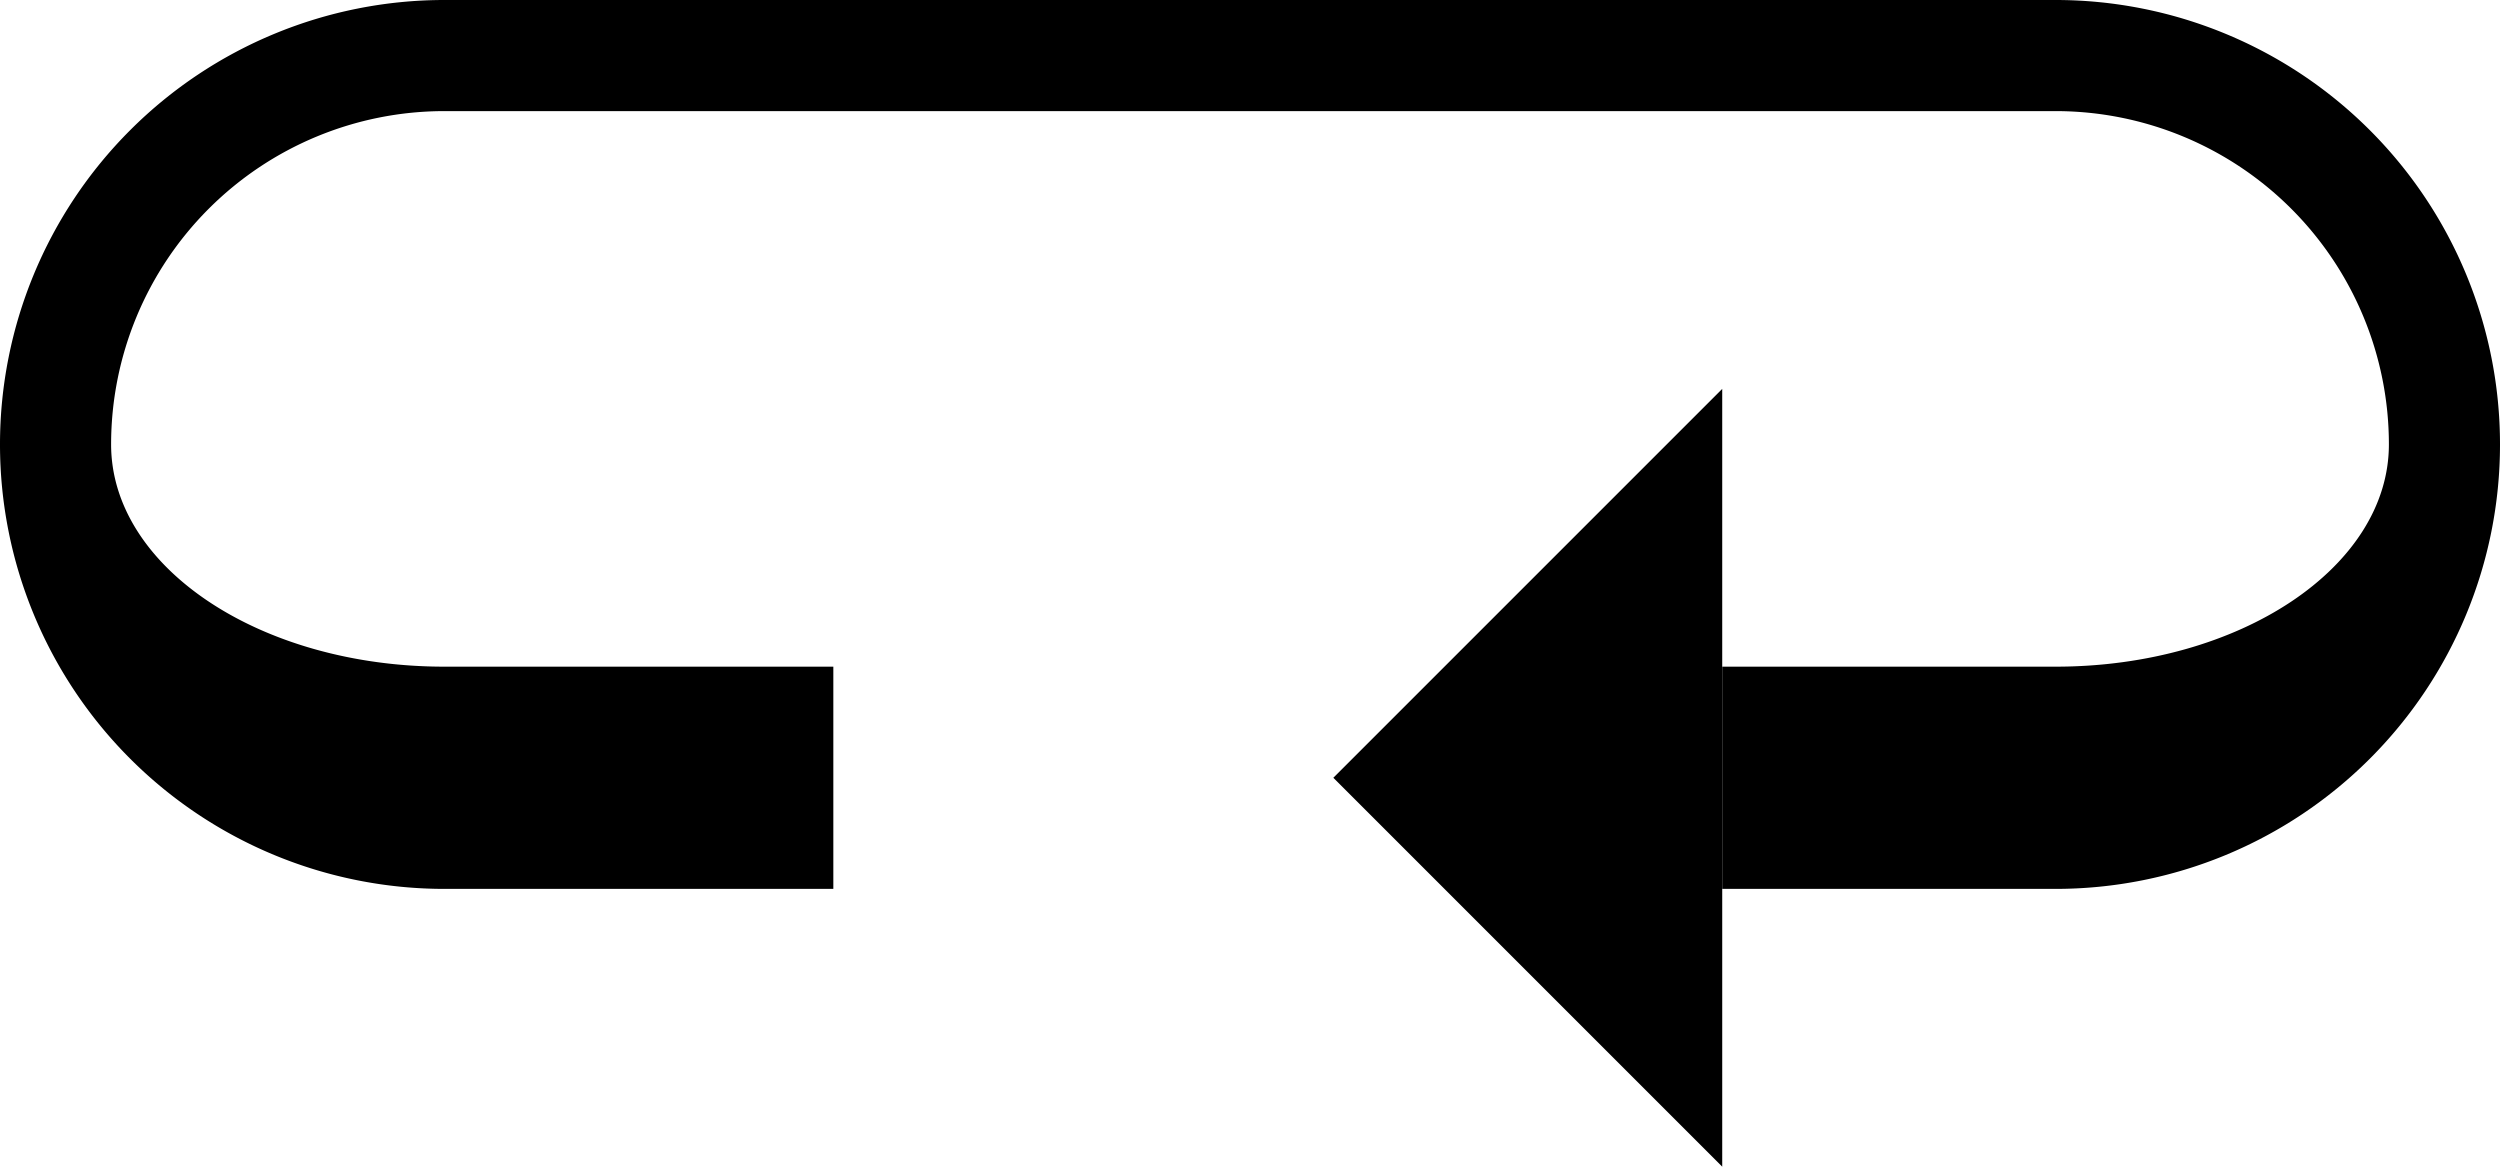 <svg xmlns="http://www.w3.org/2000/svg" version="1.0" width="45" height="21"><path d="M31 7v14l-7-7 7-7z"/><path d="M37 0a8 8 0 0 1 0 16h-6v-4h6c3.314 0 6-1.79 6-4a6 6 0 0 0-6-6H8a6 6 0 0 0-6 6c0 2.21 2.686 4 6 4h7v4H8A8 8 0 1 1 8 0h29z"/></svg>